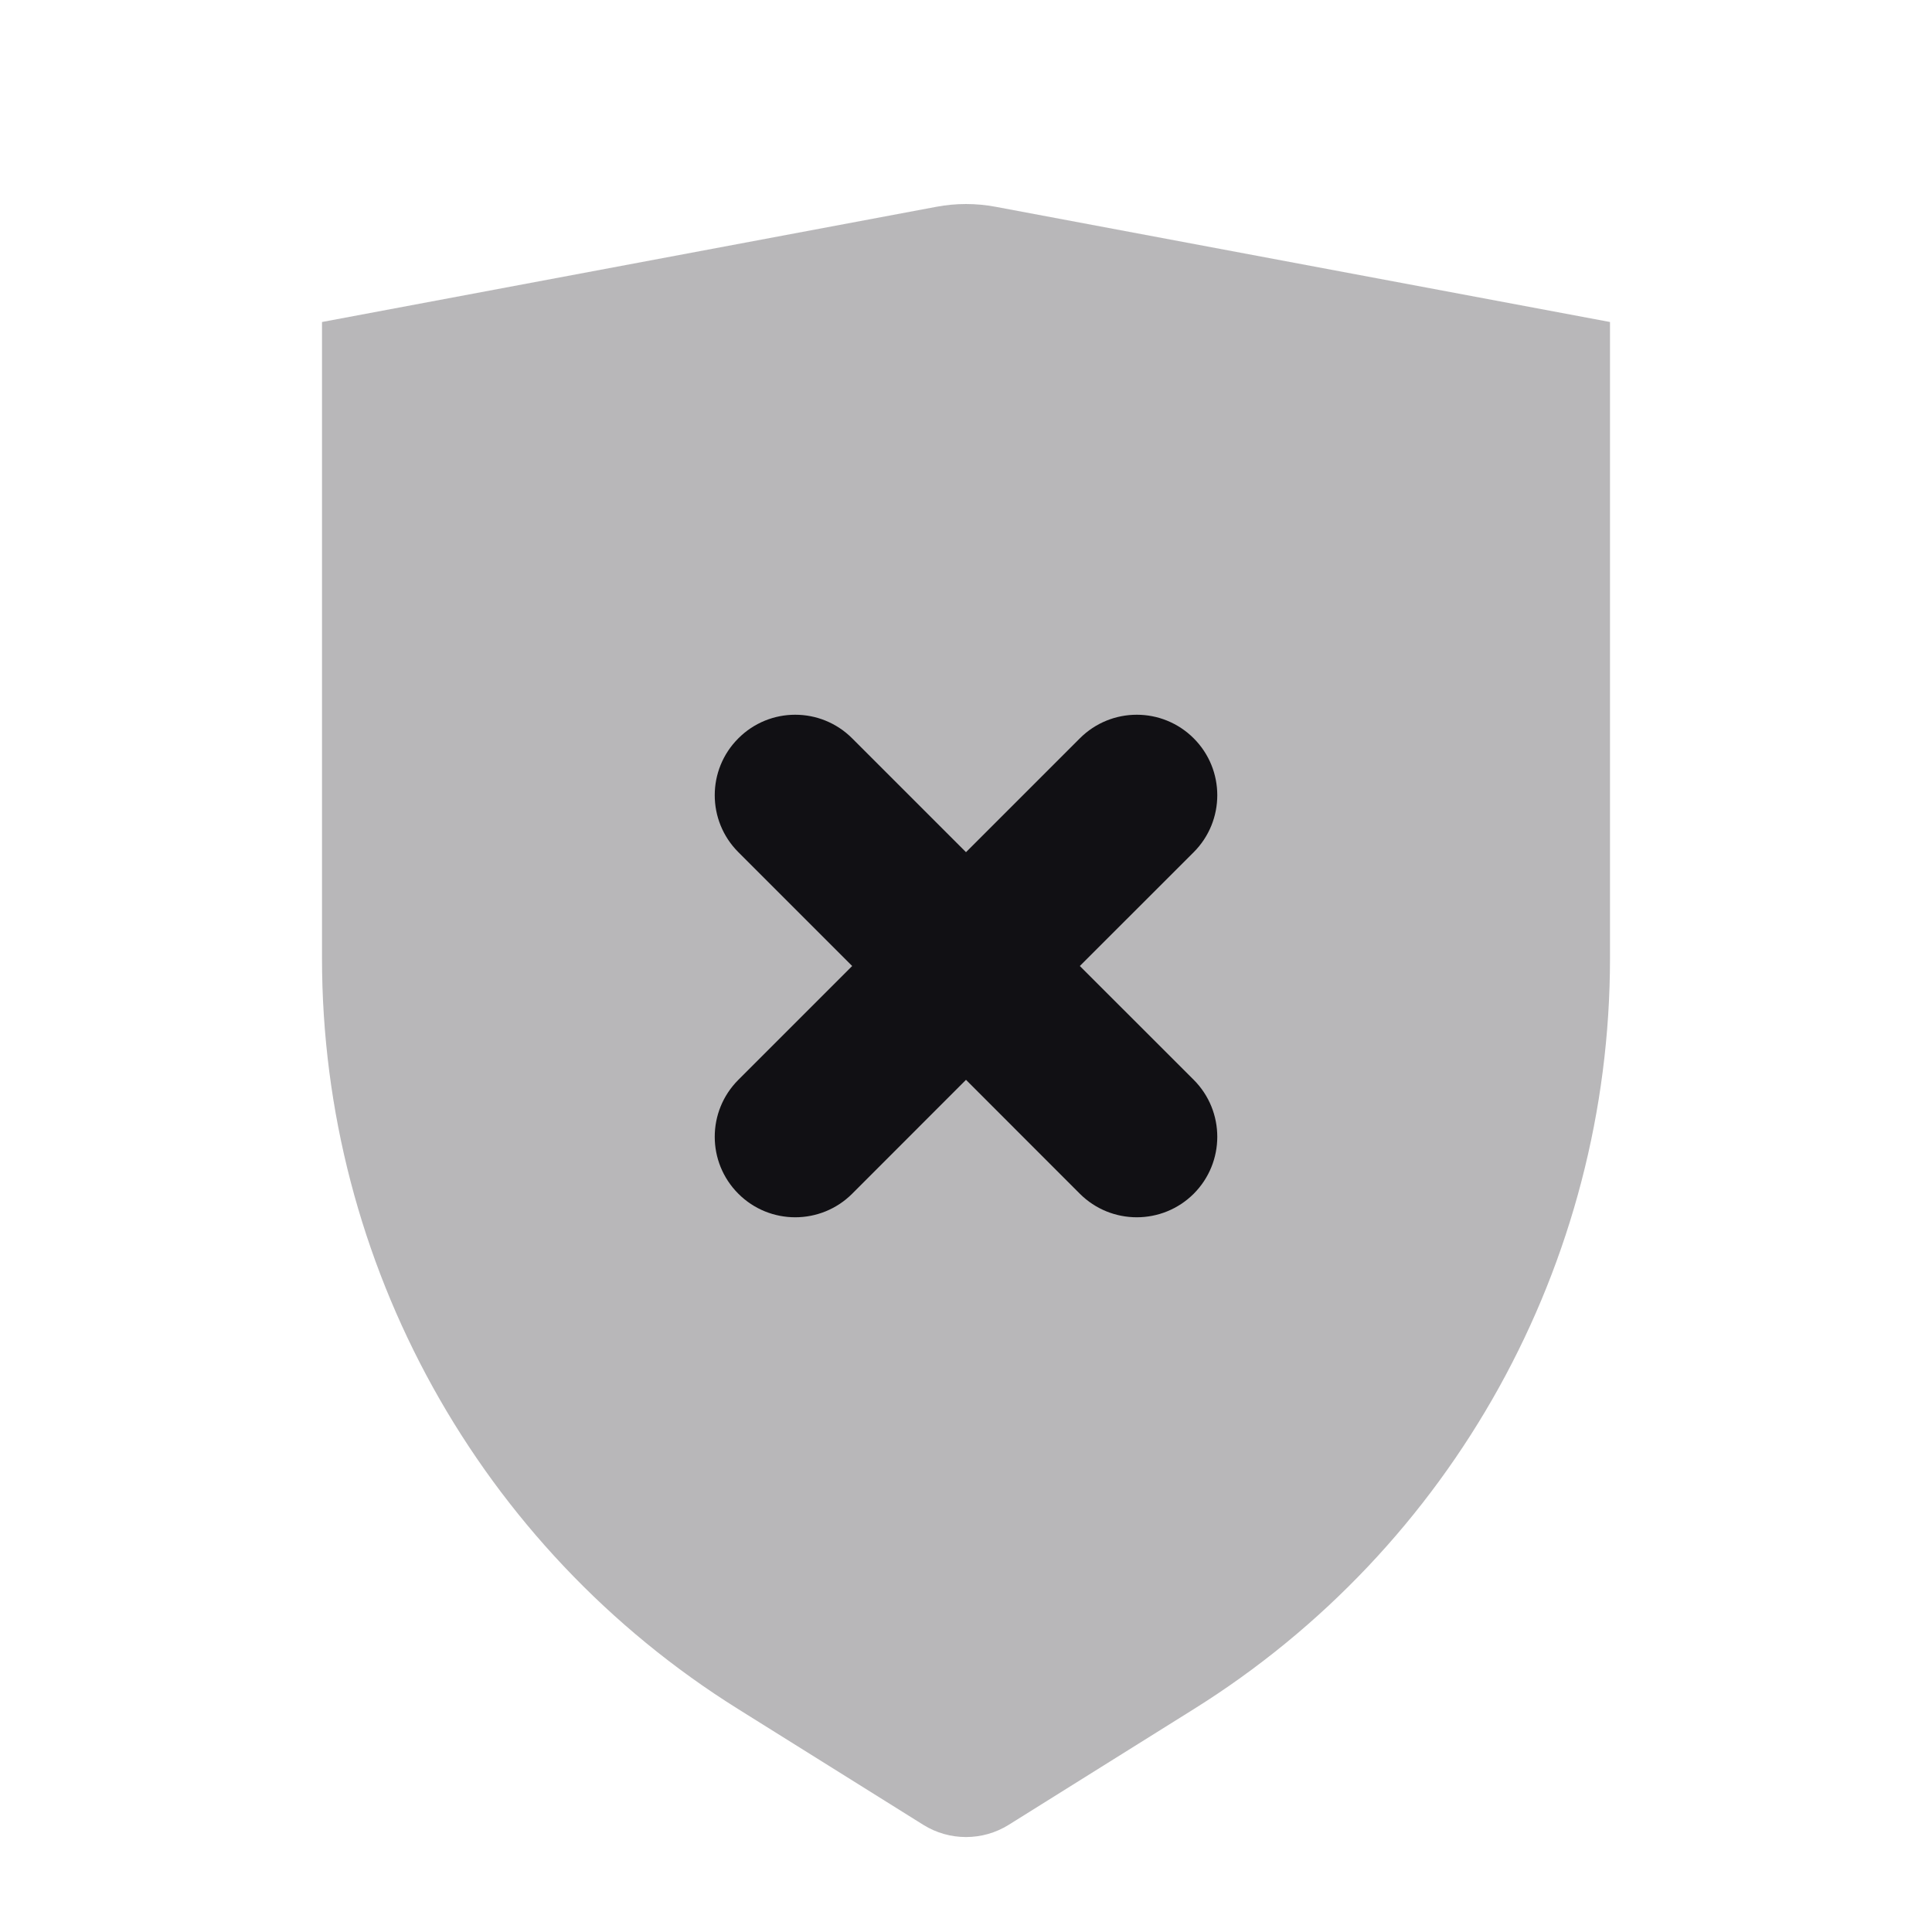<svg width="24" height="24" viewBox="0 0 24 24" fill="none" xmlns="http://www.w3.org/2000/svg">
<g id="Property 2=Shield-disabled">
<path id="Path 50" opacity="0.3" fill-rule="evenodd" clip-rule="evenodd" d="M4 4L11.631 2.569C11.875 2.523 12.125 2.523 12.369 2.569L20 4V11.903C20 15.696 18.046 19.221 14.83 21.231L12.53 22.669C12.206 22.871 11.794 22.871 11.47 22.669L9.17 21.231C5.954 19.221 4 15.696 4 11.903L4 4Z" fill="#111014"/>
<path id="Combined Shape" fill-rule="evenodd" clip-rule="evenodd" d="M10.586 12L9.172 10.586C8.781 10.195 8.781 9.562 9.172 9.172C9.562 8.781 10.195 8.781 10.586 9.172L12 10.586L13.414 9.172C13.805 8.781 14.438 8.781 14.829 9.172C15.219 9.562 15.219 10.195 14.829 10.586L13.414 12L14.829 13.414C15.219 13.805 15.219 14.438 14.829 14.829C14.438 15.219 13.805 15.219 13.414 14.829L12 13.414L10.586 14.829C10.195 15.219 9.562 15.219 9.172 14.829C8.781 14.438 8.781 13.805 9.172 13.414L10.586 12Z" fill="#111014"/>
</g>
</svg>
